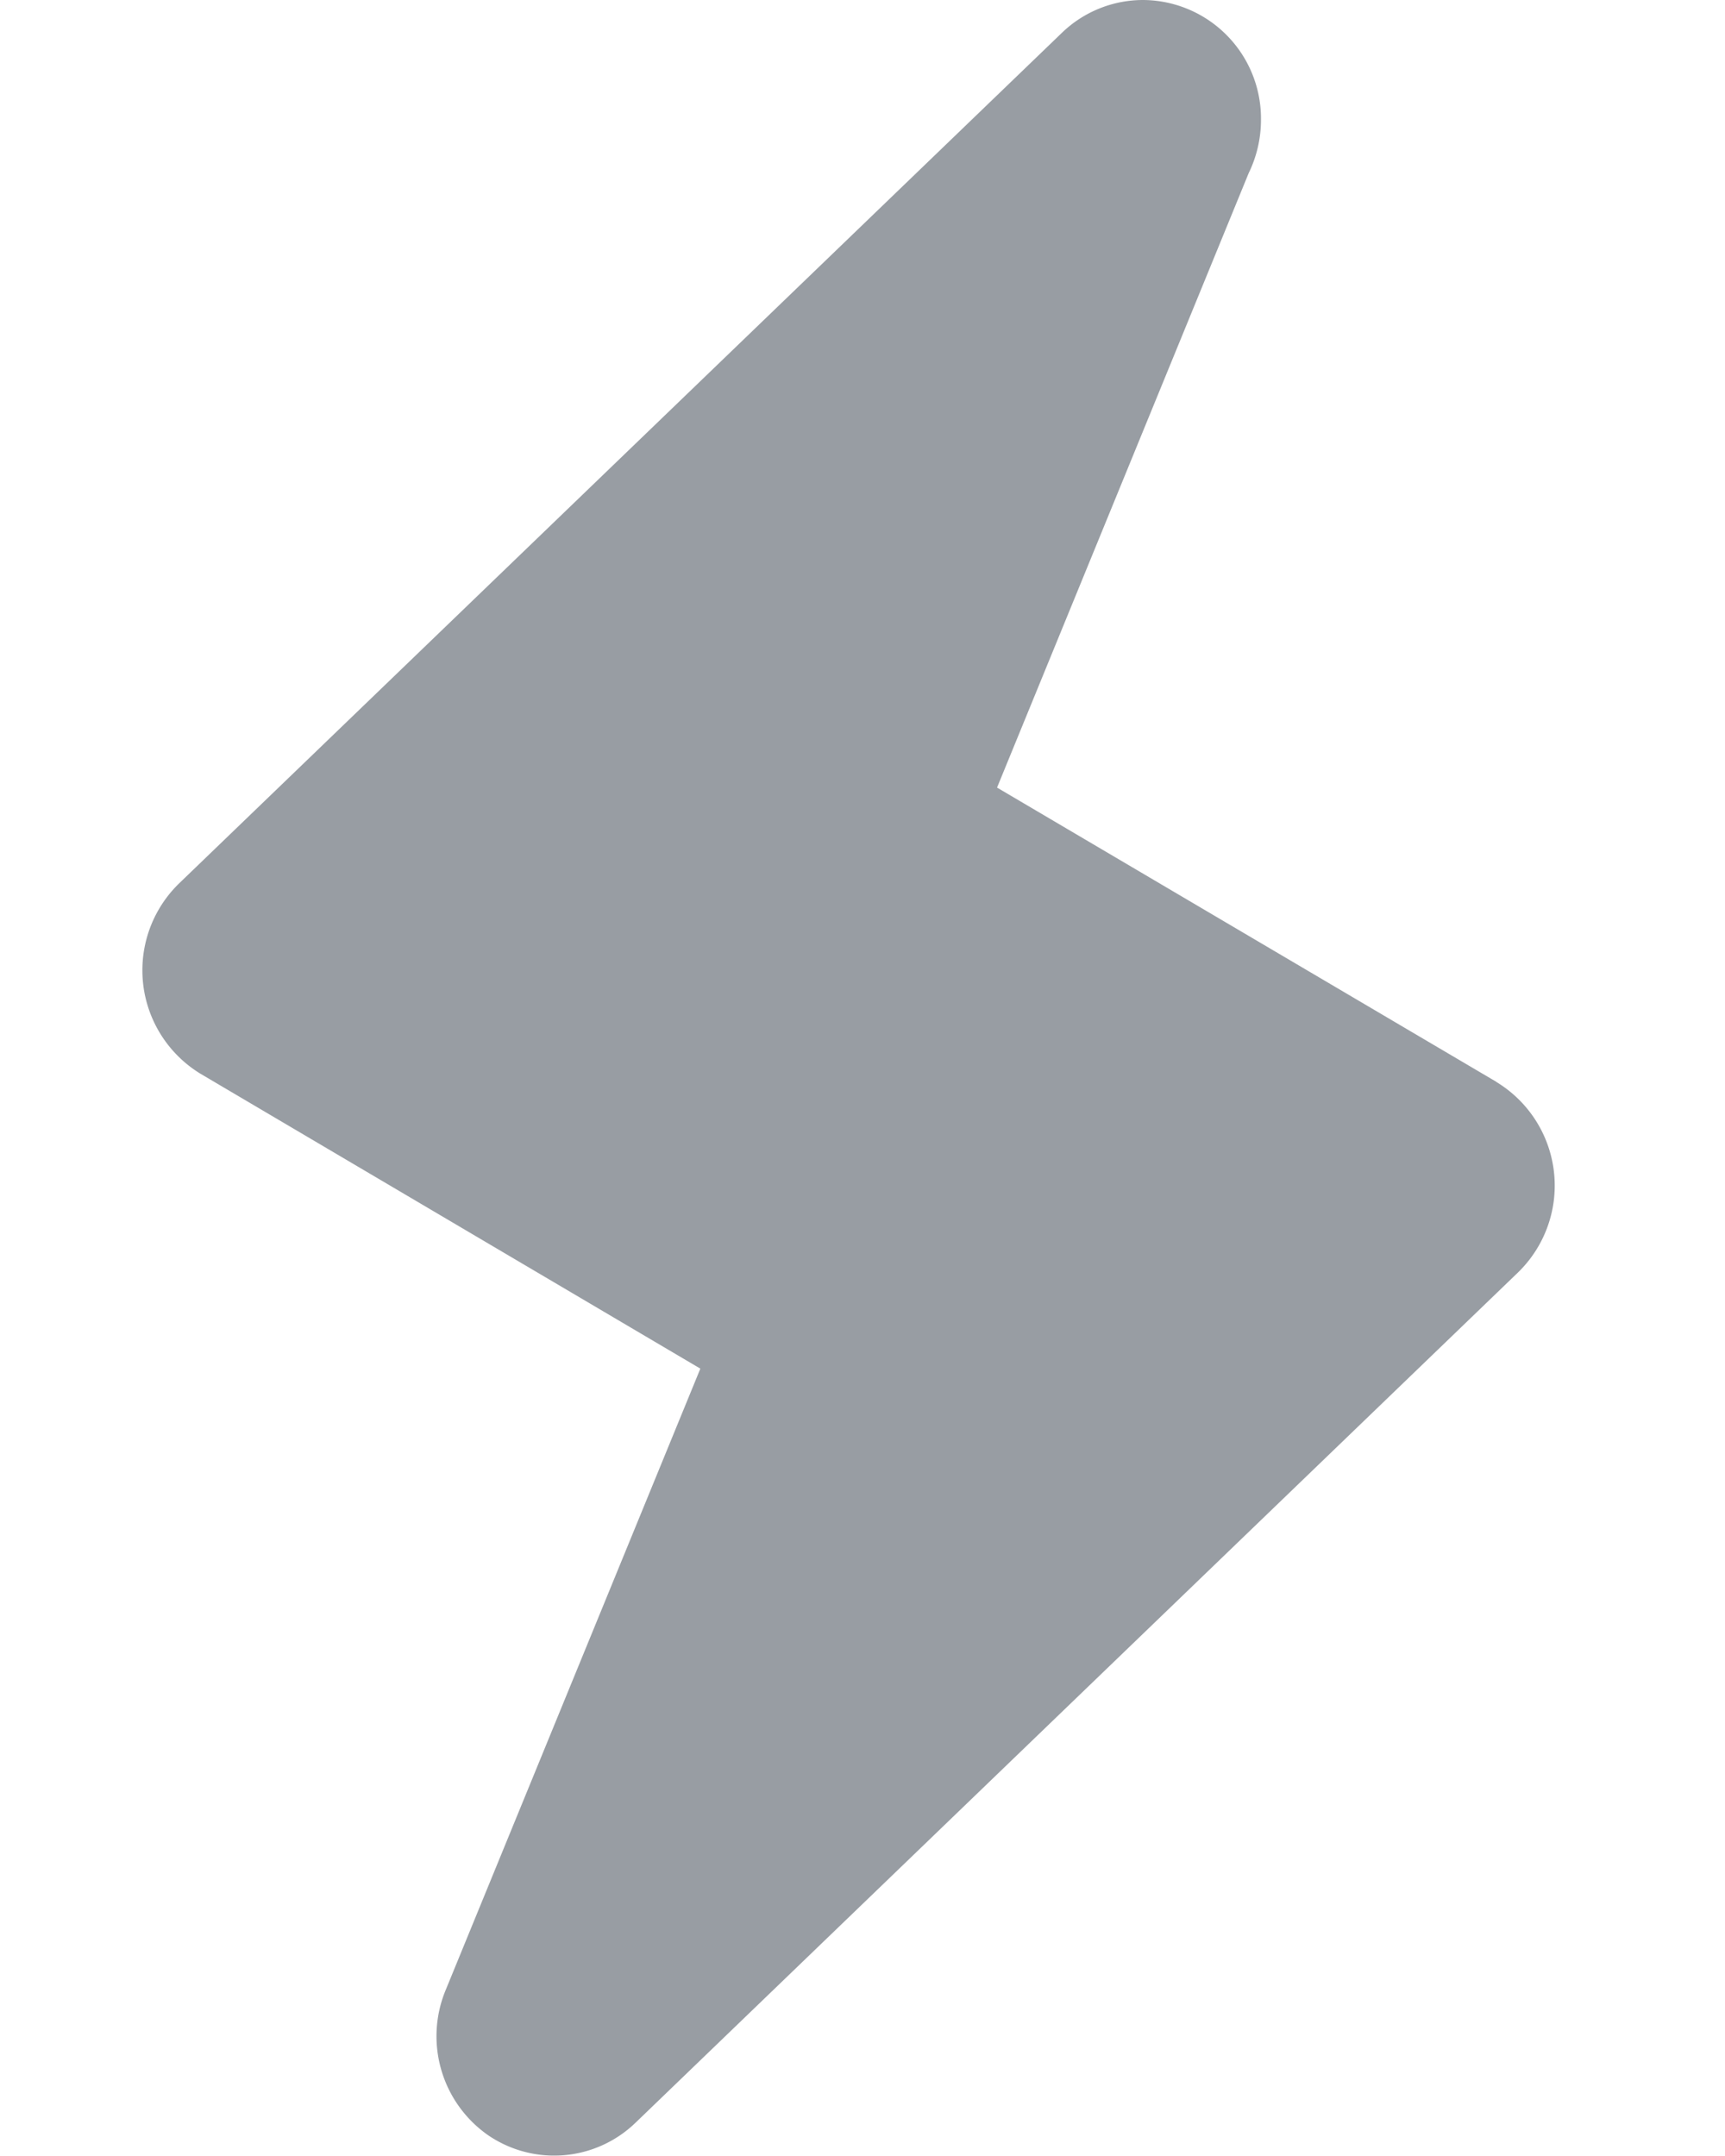 <svg xmlns="http://www.w3.org/2000/svg" width="8" height="10" viewBox="0 0 8 10">
    <path fill="#989DA3" fill-rule="nonzero" d="M6.94 5.018L4.624 3.653 5.791.803a.565.565 0 0 0 .057-.247A.55.55 0 0 0 5.303 0a.542.542 0 0 0-.378.152L.831 4.097a.562.562 0 0 0 .1.884l2.317 1.367L2.067 9.23a.56.56 0 0 0 .193.671.543.543 0 0 0 .686-.054L7.04 5.902a.562.562 0 0 0-.101-.884z"/>
</svg>
